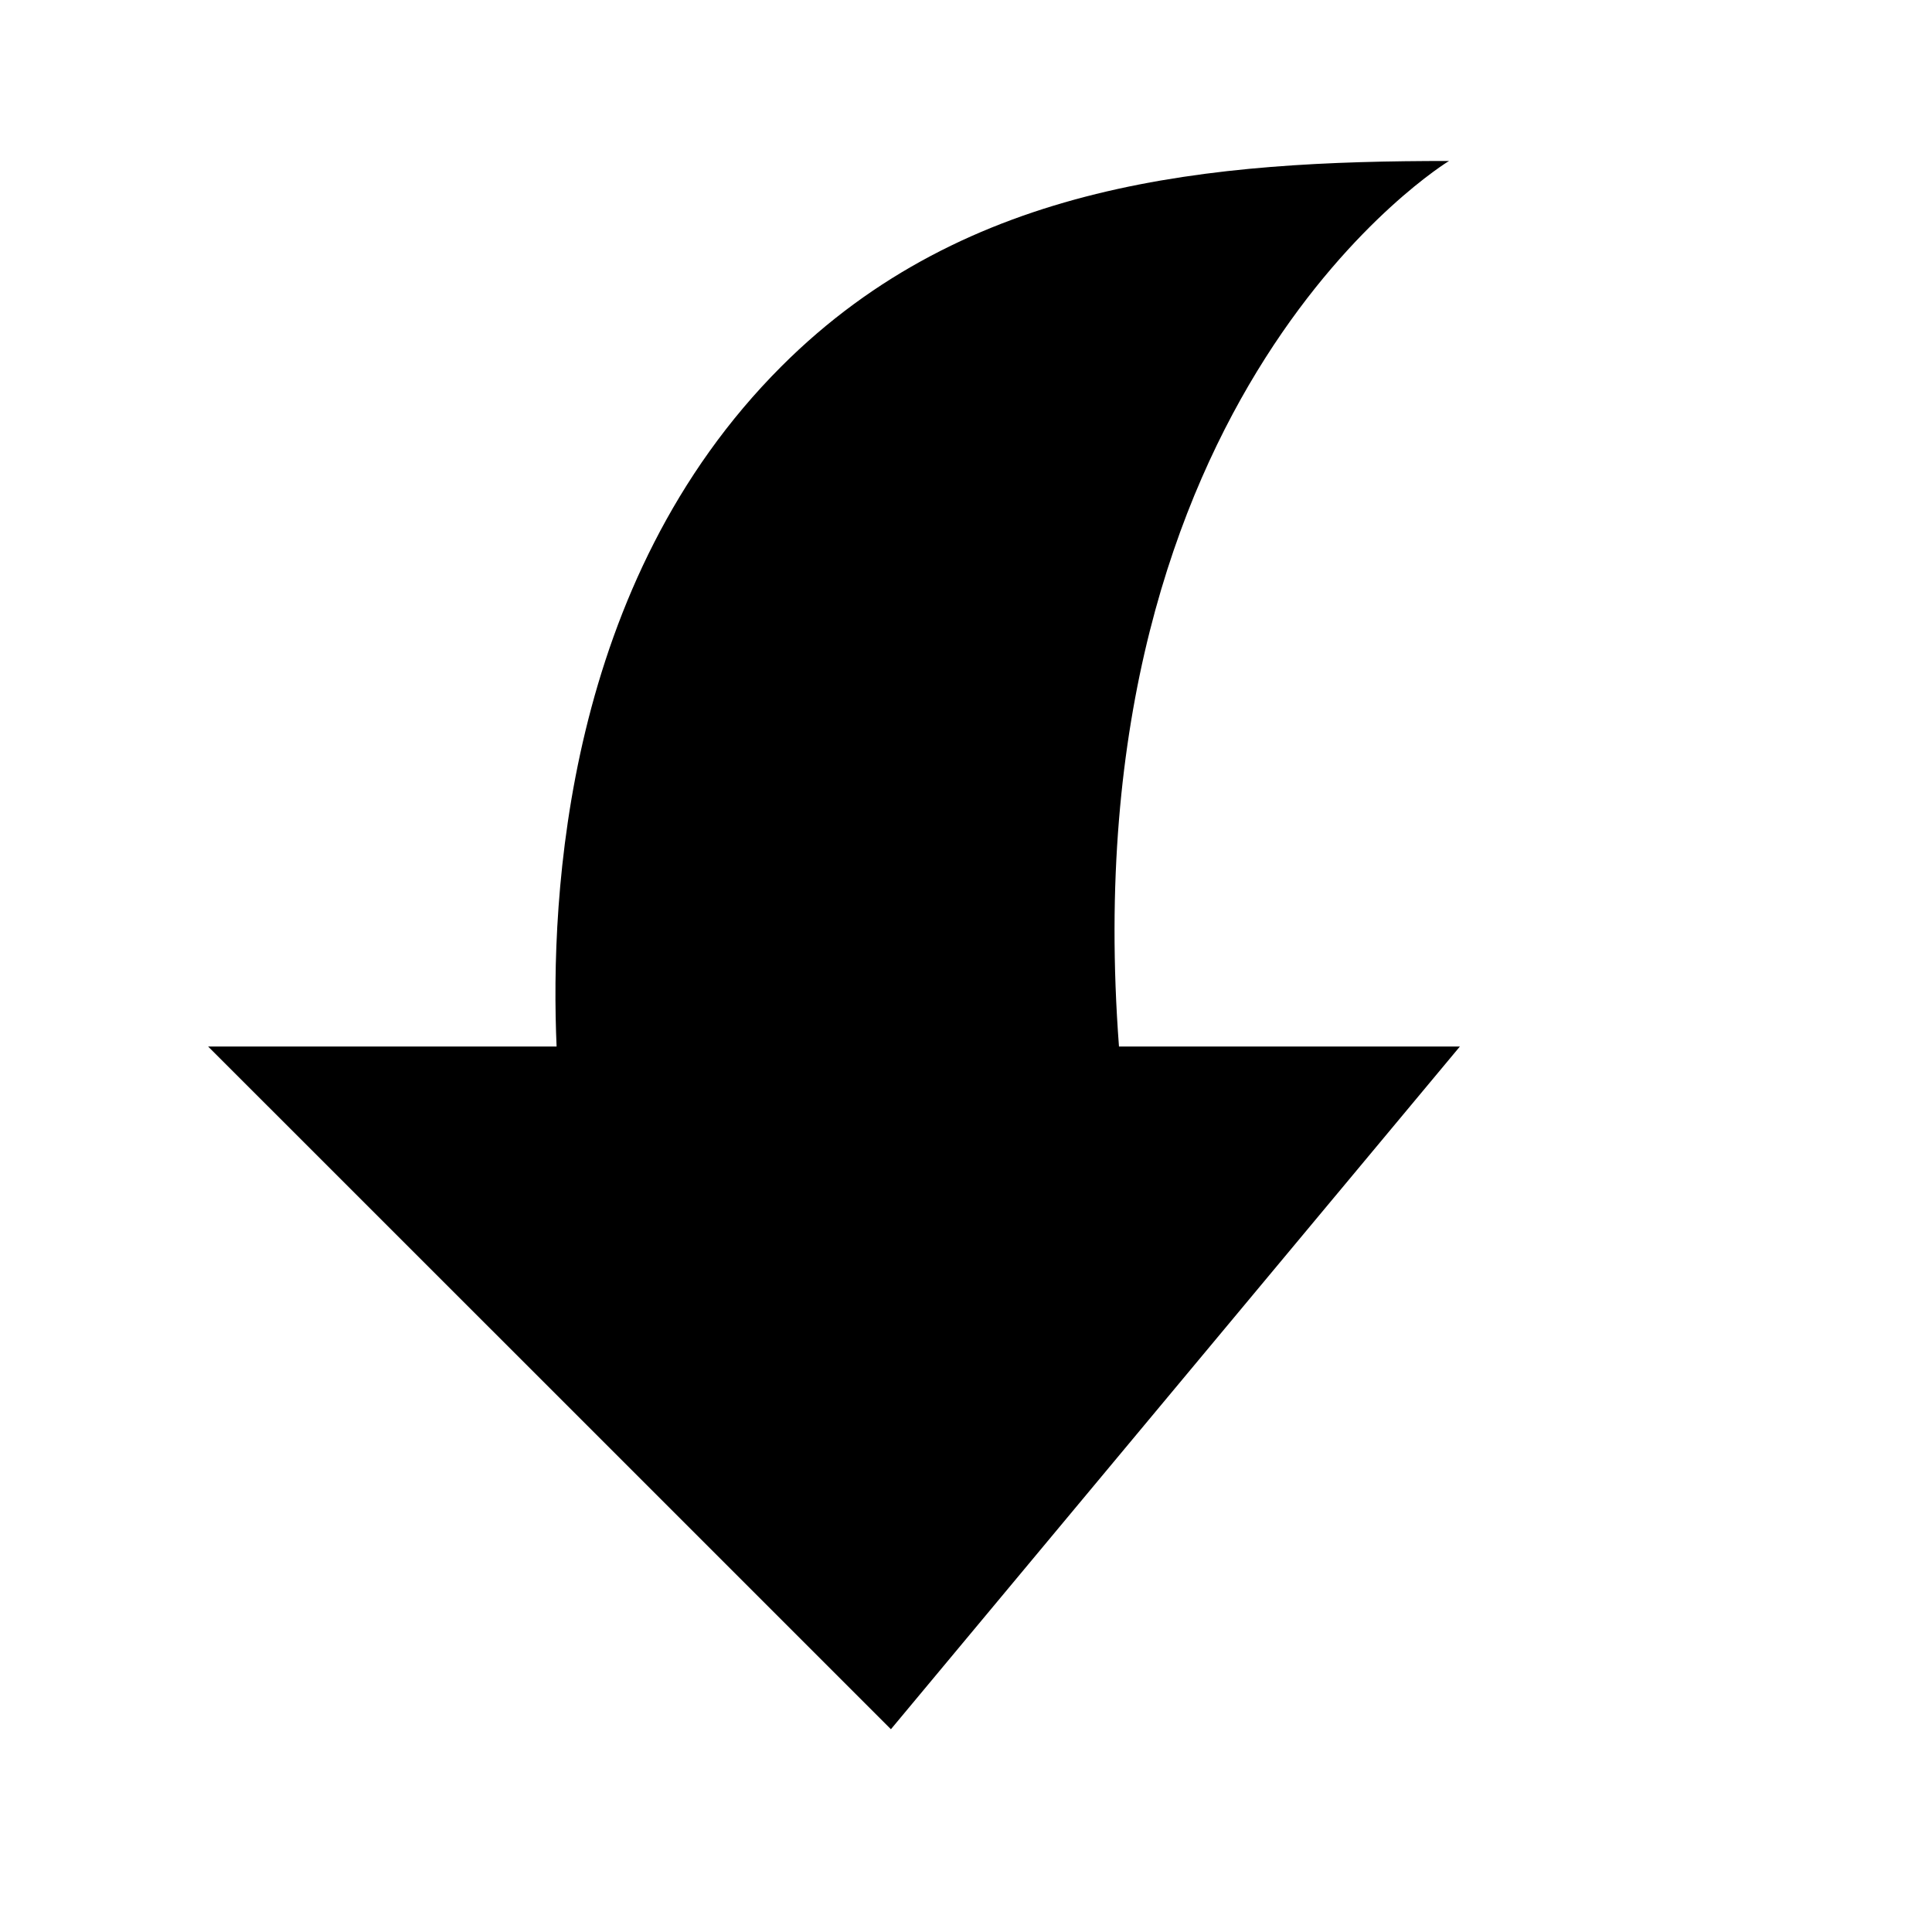 <svg width="22" height="22" viewBox="0 0 22 22" xmlns="http://www.w3.org/2000/svg">
	<path d="M6.338 11.917L2.37 11.917L6.685 16.231L10.145 19.691L13.079 16.17L16.624 11.917L12.742 11.917C12.179 4.449 16.5 1.833 16.5 1.833C13.808 1.833 11.014 2.055 8.898 4.172C6.437 6.632 6.263 10.195 6.338 11.917Z" />
</svg>
